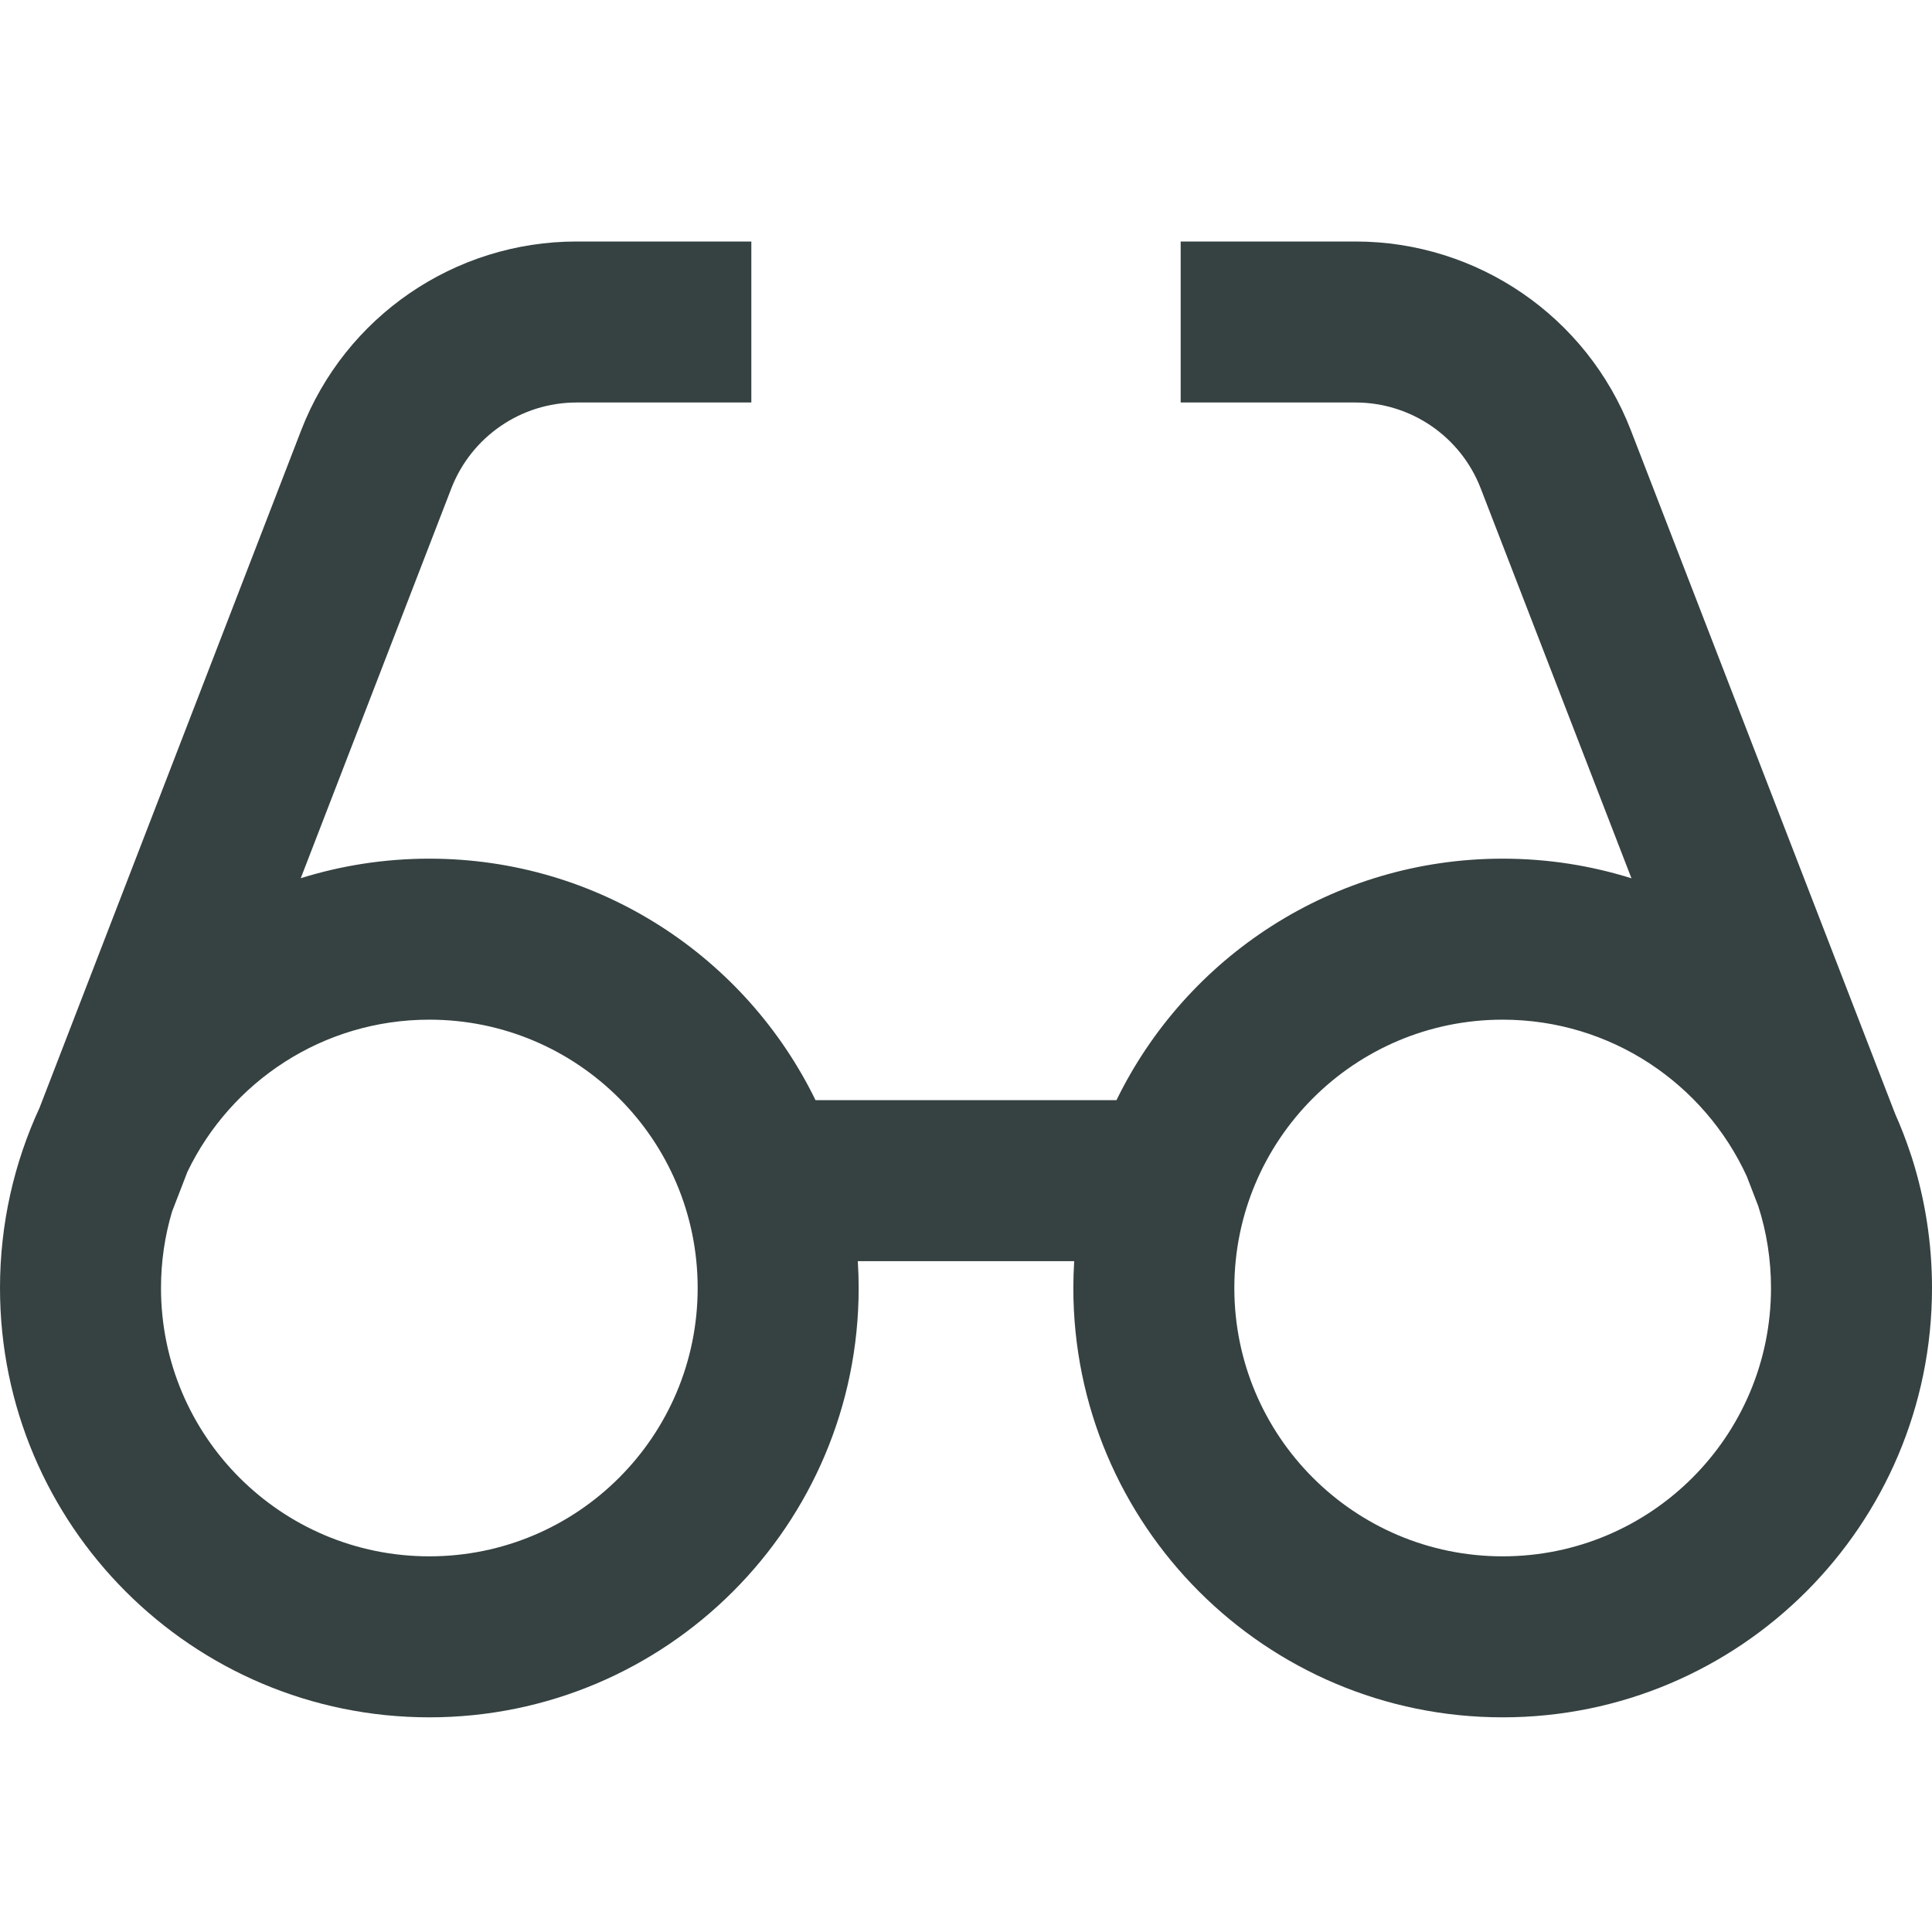 <svg width="18" height="18" viewBox="0 0 18 18" fill="none" xmlns="http://www.w3.org/2000/svg">
<path fill-rule="evenodd" clip-rule="evenodd" d="M5.372 3.75C4.855 3.75 4.392 4.068 4.205 4.55L2.802 8.182C3.18 8.064 3.583 8 4 8C5.582 8 6.949 8.918 7.598 10.25H10.402C11.051 8.918 12.418 8 14 8C14.418 8 14.821 8.064 15.2 8.183L13.795 4.549C13.609 4.068 13.146 3.75 12.629 3.75H11V2.25H12.629C13.765 2.25 14.784 2.949 15.194 4.008L17.656 10.376C17.71 10.497 17.758 10.621 17.8 10.748C17.805 10.763 17.81 10.778 17.815 10.793C17.935 11.174 18 11.579 18 12C18 14.209 16.209 16 14 16C11.791 16 10 14.209 10 12C10 11.916 10.003 11.833 10.008 11.75H7.992C7.997 11.833 8 11.916 8 12C8 14.209 6.209 16 4 16C1.791 16 0 14.209 0 12C0 11.401 0.132 10.833 0.368 10.322L2.806 4.009C3.216 2.949 4.235 2.25 5.372 2.25H7V3.75H5.372ZM16.275 10.961L16.382 11.239C16.459 11.479 16.5 11.735 16.5 12C16.5 13.381 15.381 14.5 14 14.5C12.619 14.5 11.5 13.381 11.5 12C11.5 10.619 12.619 9.5 14 9.5C15.01 9.5 15.88 10.099 16.275 10.961ZM1.61 11.27L1.604 11.285C1.536 11.512 1.5 11.752 1.5 12C1.5 13.381 2.619 14.5 4 14.5C5.381 14.5 6.5 13.381 6.5 12C6.5 10.619 5.381 9.5 4 9.5C3.007 9.5 2.149 10.079 1.746 10.918L1.61 11.27Z" fill="#364141"/>
</svg>

